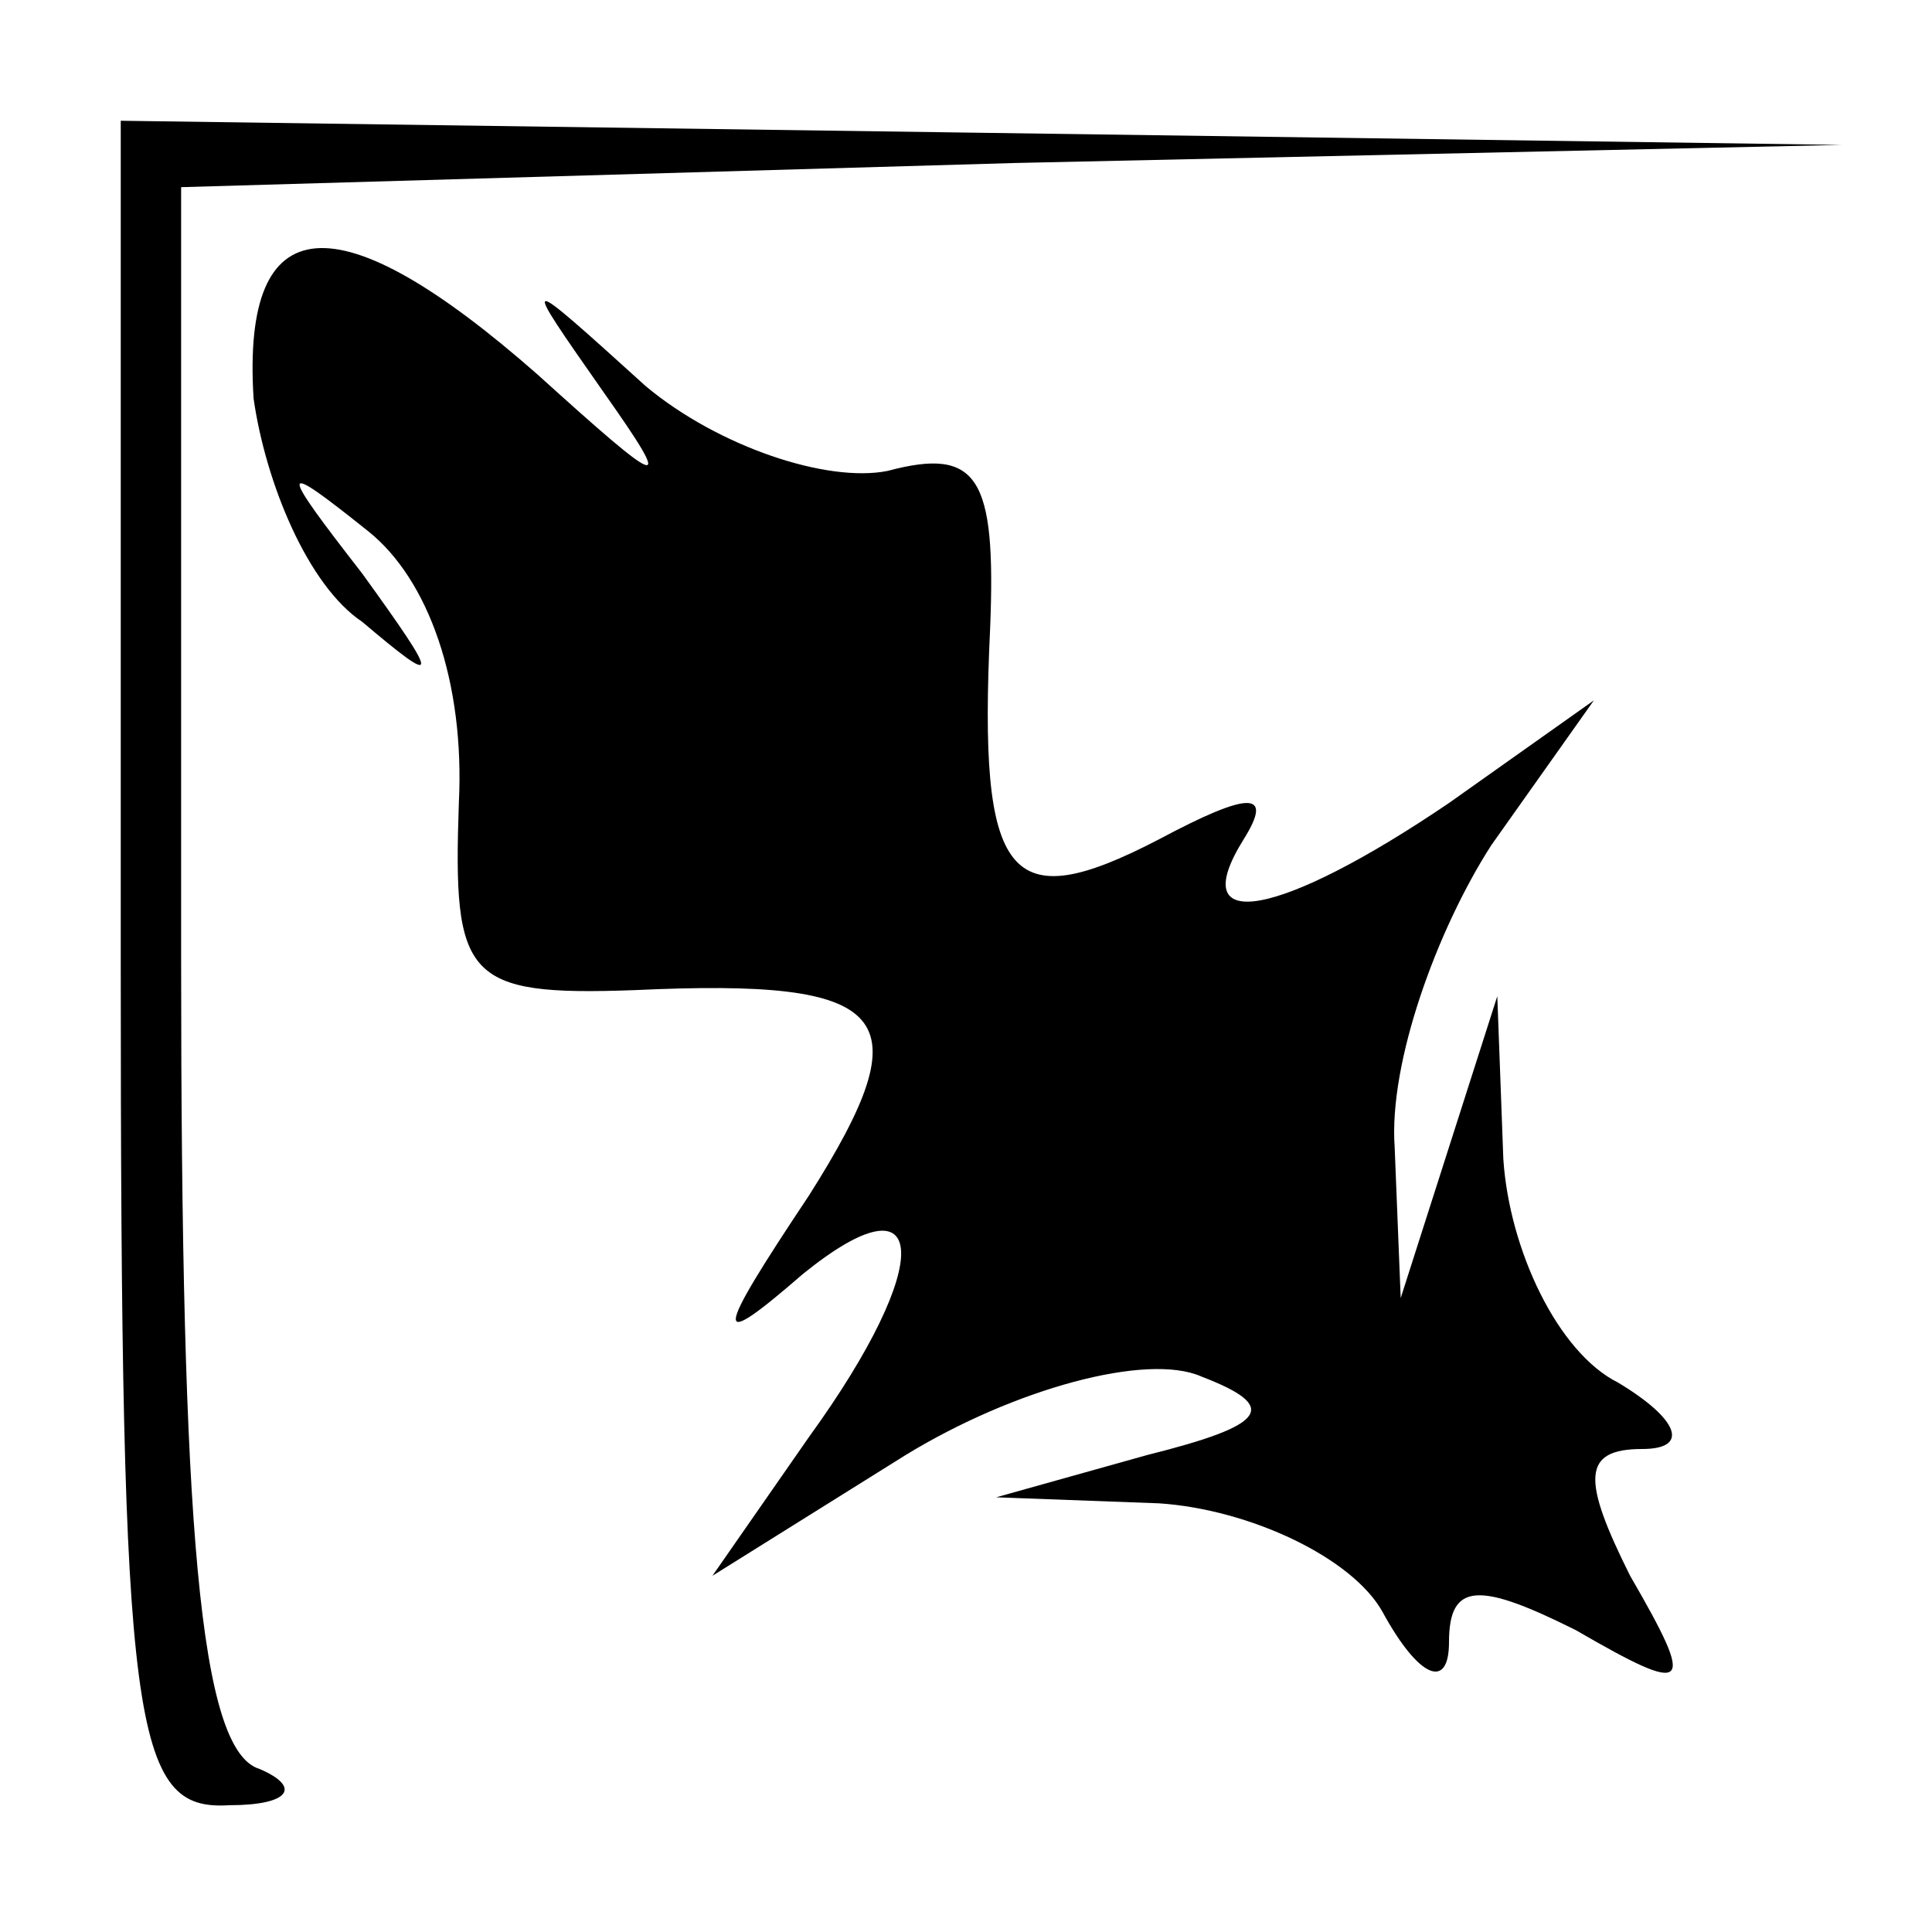 <?xml version="1.0" standalone="no"?>
<!DOCTYPE svg PUBLIC "-//W3C//DTD SVG 20010904//EN"
 "http://www.w3.org/TR/2001/REC-SVG-20010904/DTD/svg10.dtd">
<svg version="1.0" xmlns="http://www.w3.org/2000/svg"
 width="32pt" height="32pt" viewBox="0 0 32 32"
 preserveAspectRatio="xMidYMid meet">
<g transform="translate(0,32) scale(0.1,-0.1)"
fill="#000000" stroke="none">
<path fill="#000000" stroke="none" d="M20 160 c0 -127 2 -140 18 -139 10 0
12 3 5 6 -10 3 -13 40 -13 134 l0 128 138 4 137 3 -142 2 -143 2 0 -140z"/>
<path fill="#000000" stroke="none" d="M42 254 c2 -14 9 -31 18 -37 13 -11 13
-10 0 8 -14 18 -14 19 1 7 10 -8 16 -25 15 -45 -1 -29 1 -32 29 -31 43 2 48
-4 29 -34 -16 -24 -16 -26 -1 -13 21 17 22 2 1 -27 l-16 -23 32 20 c18 11 40
17 49 13 13 -5 11 -8 -9 -13 l-25 -7 27 -1 c15 -1 32 -9 37 -18 6 -11 11 -13
11 -5 0 10 5 10 21 2 19 -11 20 -10 9 9 -8 16 -8 21 2 21 8 0 6 5 -4 11 -10 5
-18 22 -19 37 l-1 27 -8 -25 -8 -25 -1 25 c-1 14 7 36 16 50 l17 24 -24 -17
c-28 -19 -44 -22 -34 -6 5 8 1 8 -14 0 -25 -13 -30 -7 -28 35 1 25 -2 30 -17
26 -10 -2 -28 4 -40 14 -21 19 -21 19 -7 -1 12 -17 10 -16 -11 3 -33 29 -49
28 -47 -4z"/>
</g>
</svg>
